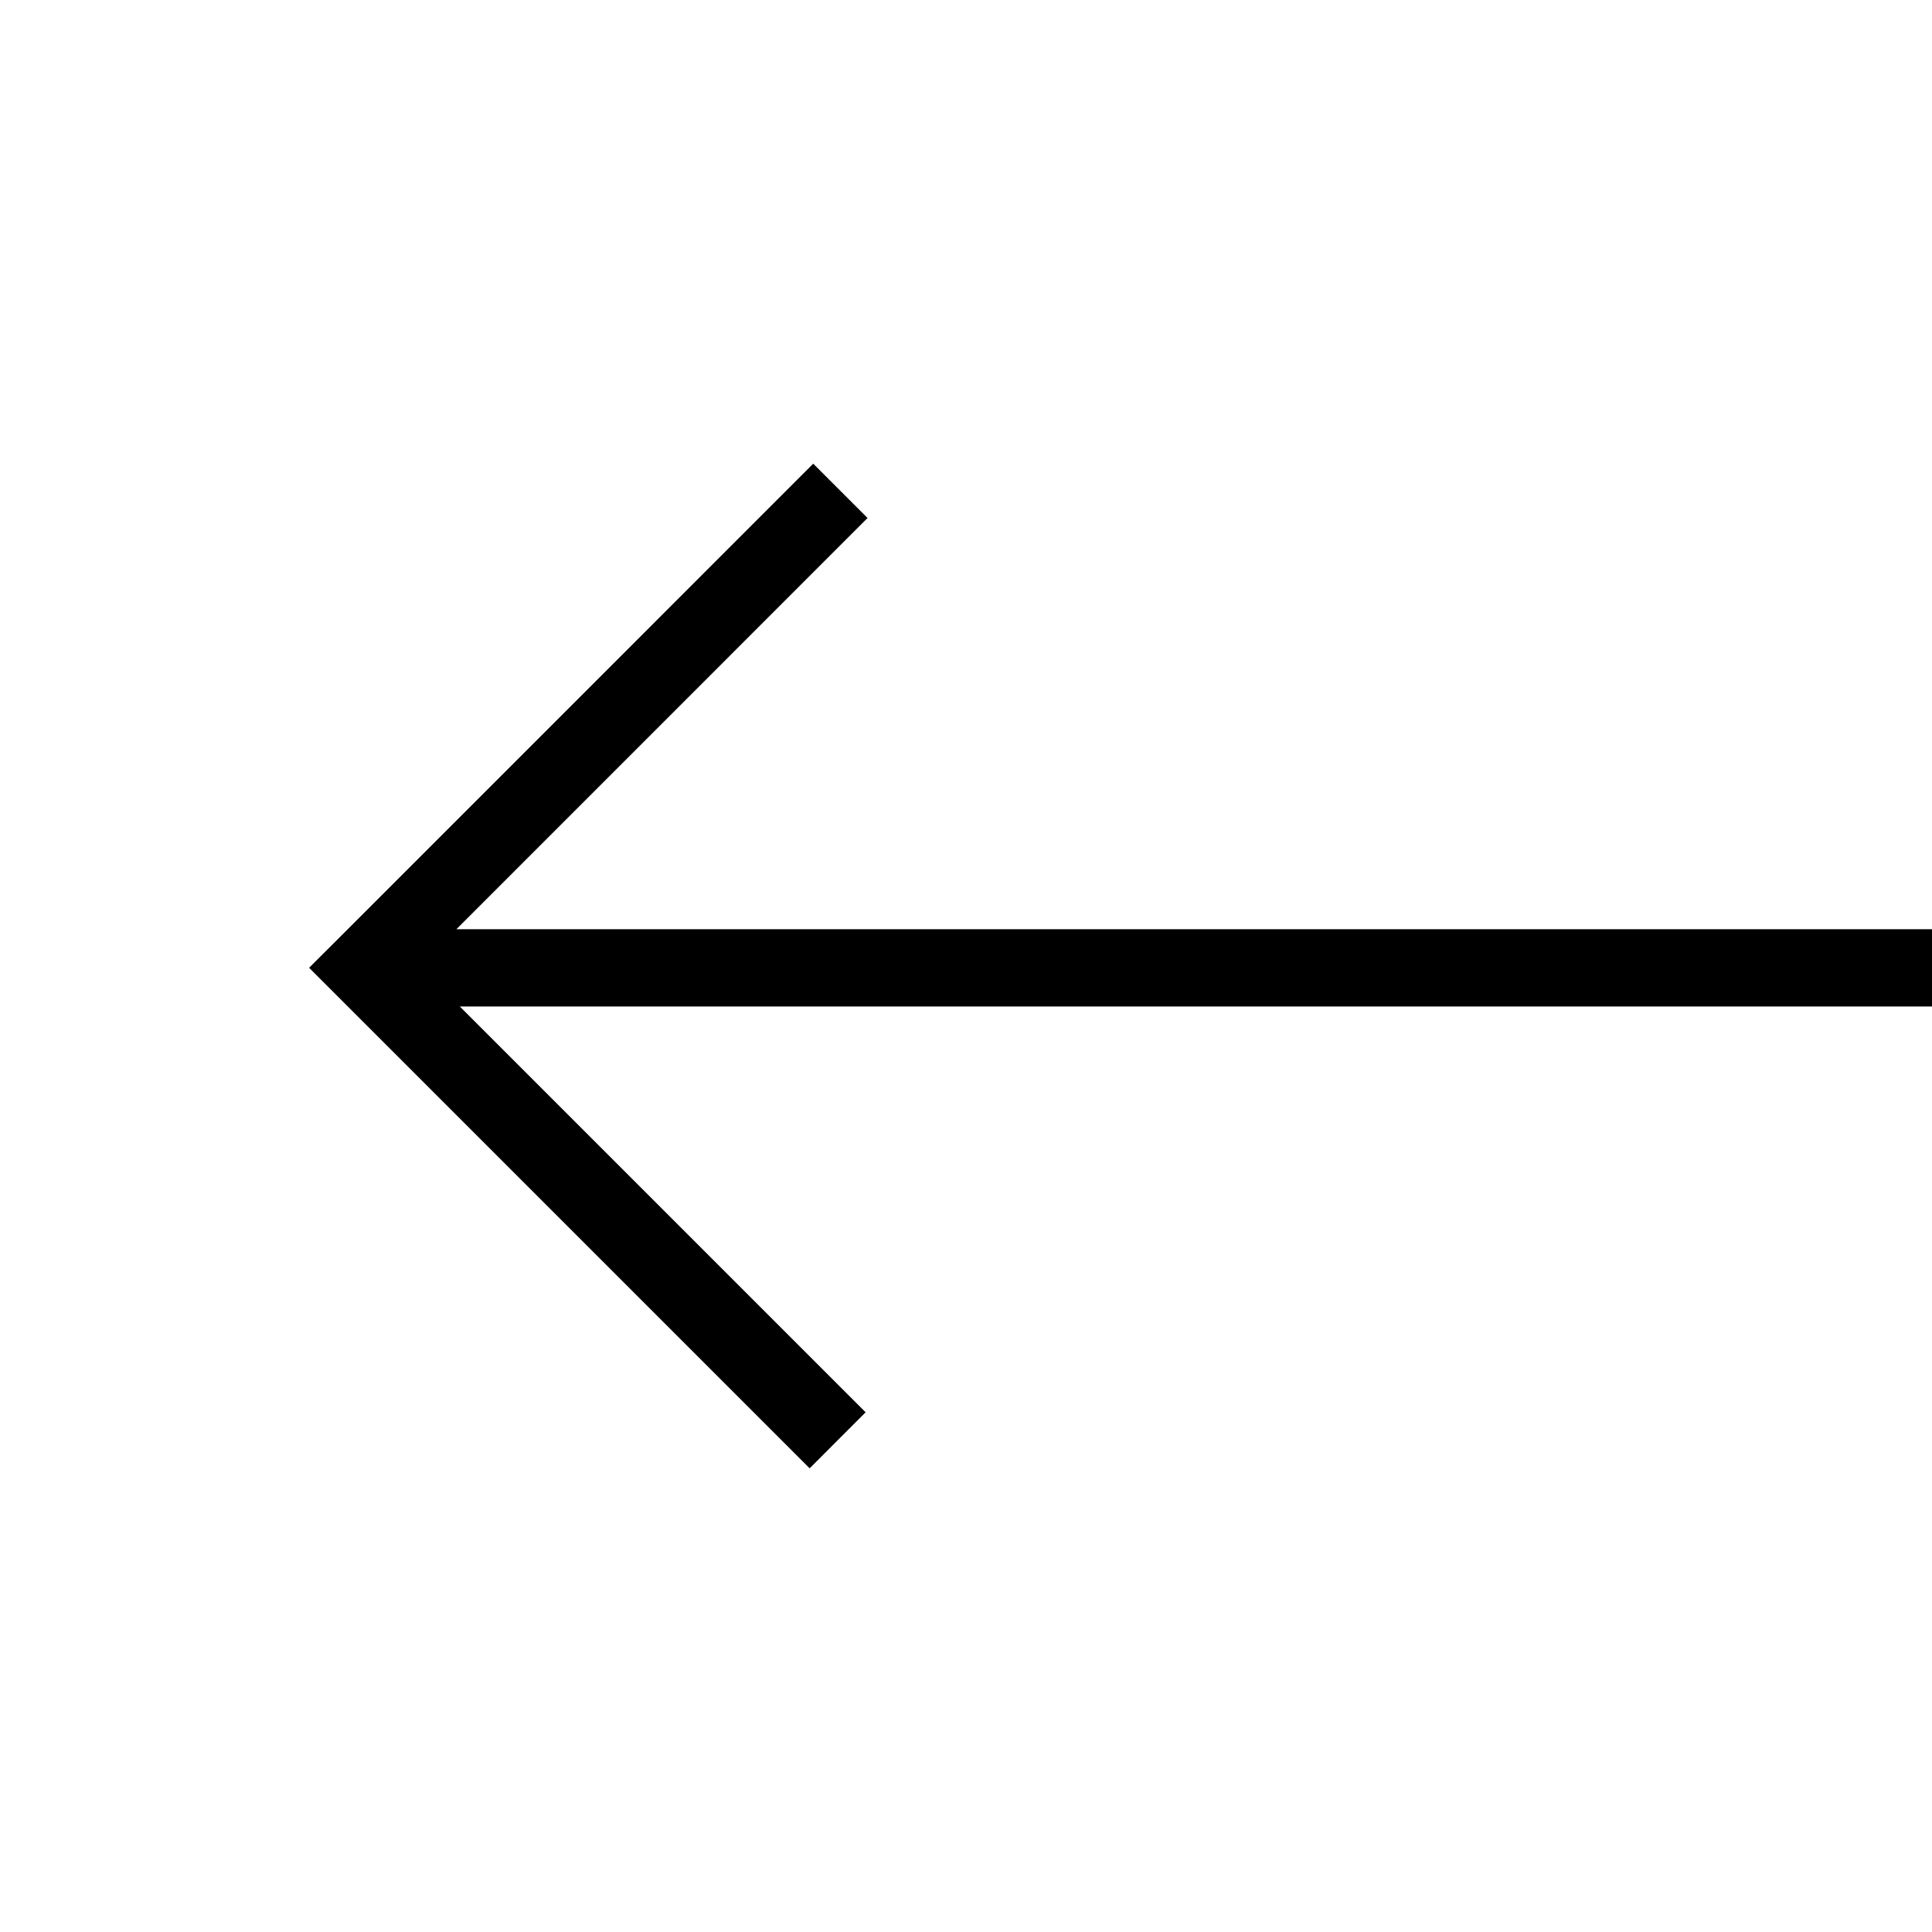 <svg width="25" height="25" viewBox="0 0 25 25" xmlns="http://www.w3.org/2000/svg">
<path d="M4 12.523L4.725 11.799L10.523 6L11.226 6.703L5.906 12.024L25 12.024L25 13.024L5.95 13.024L11.201 18.275L10.477 19L4.703 13.226L4 12.523Z"/>
</svg>
